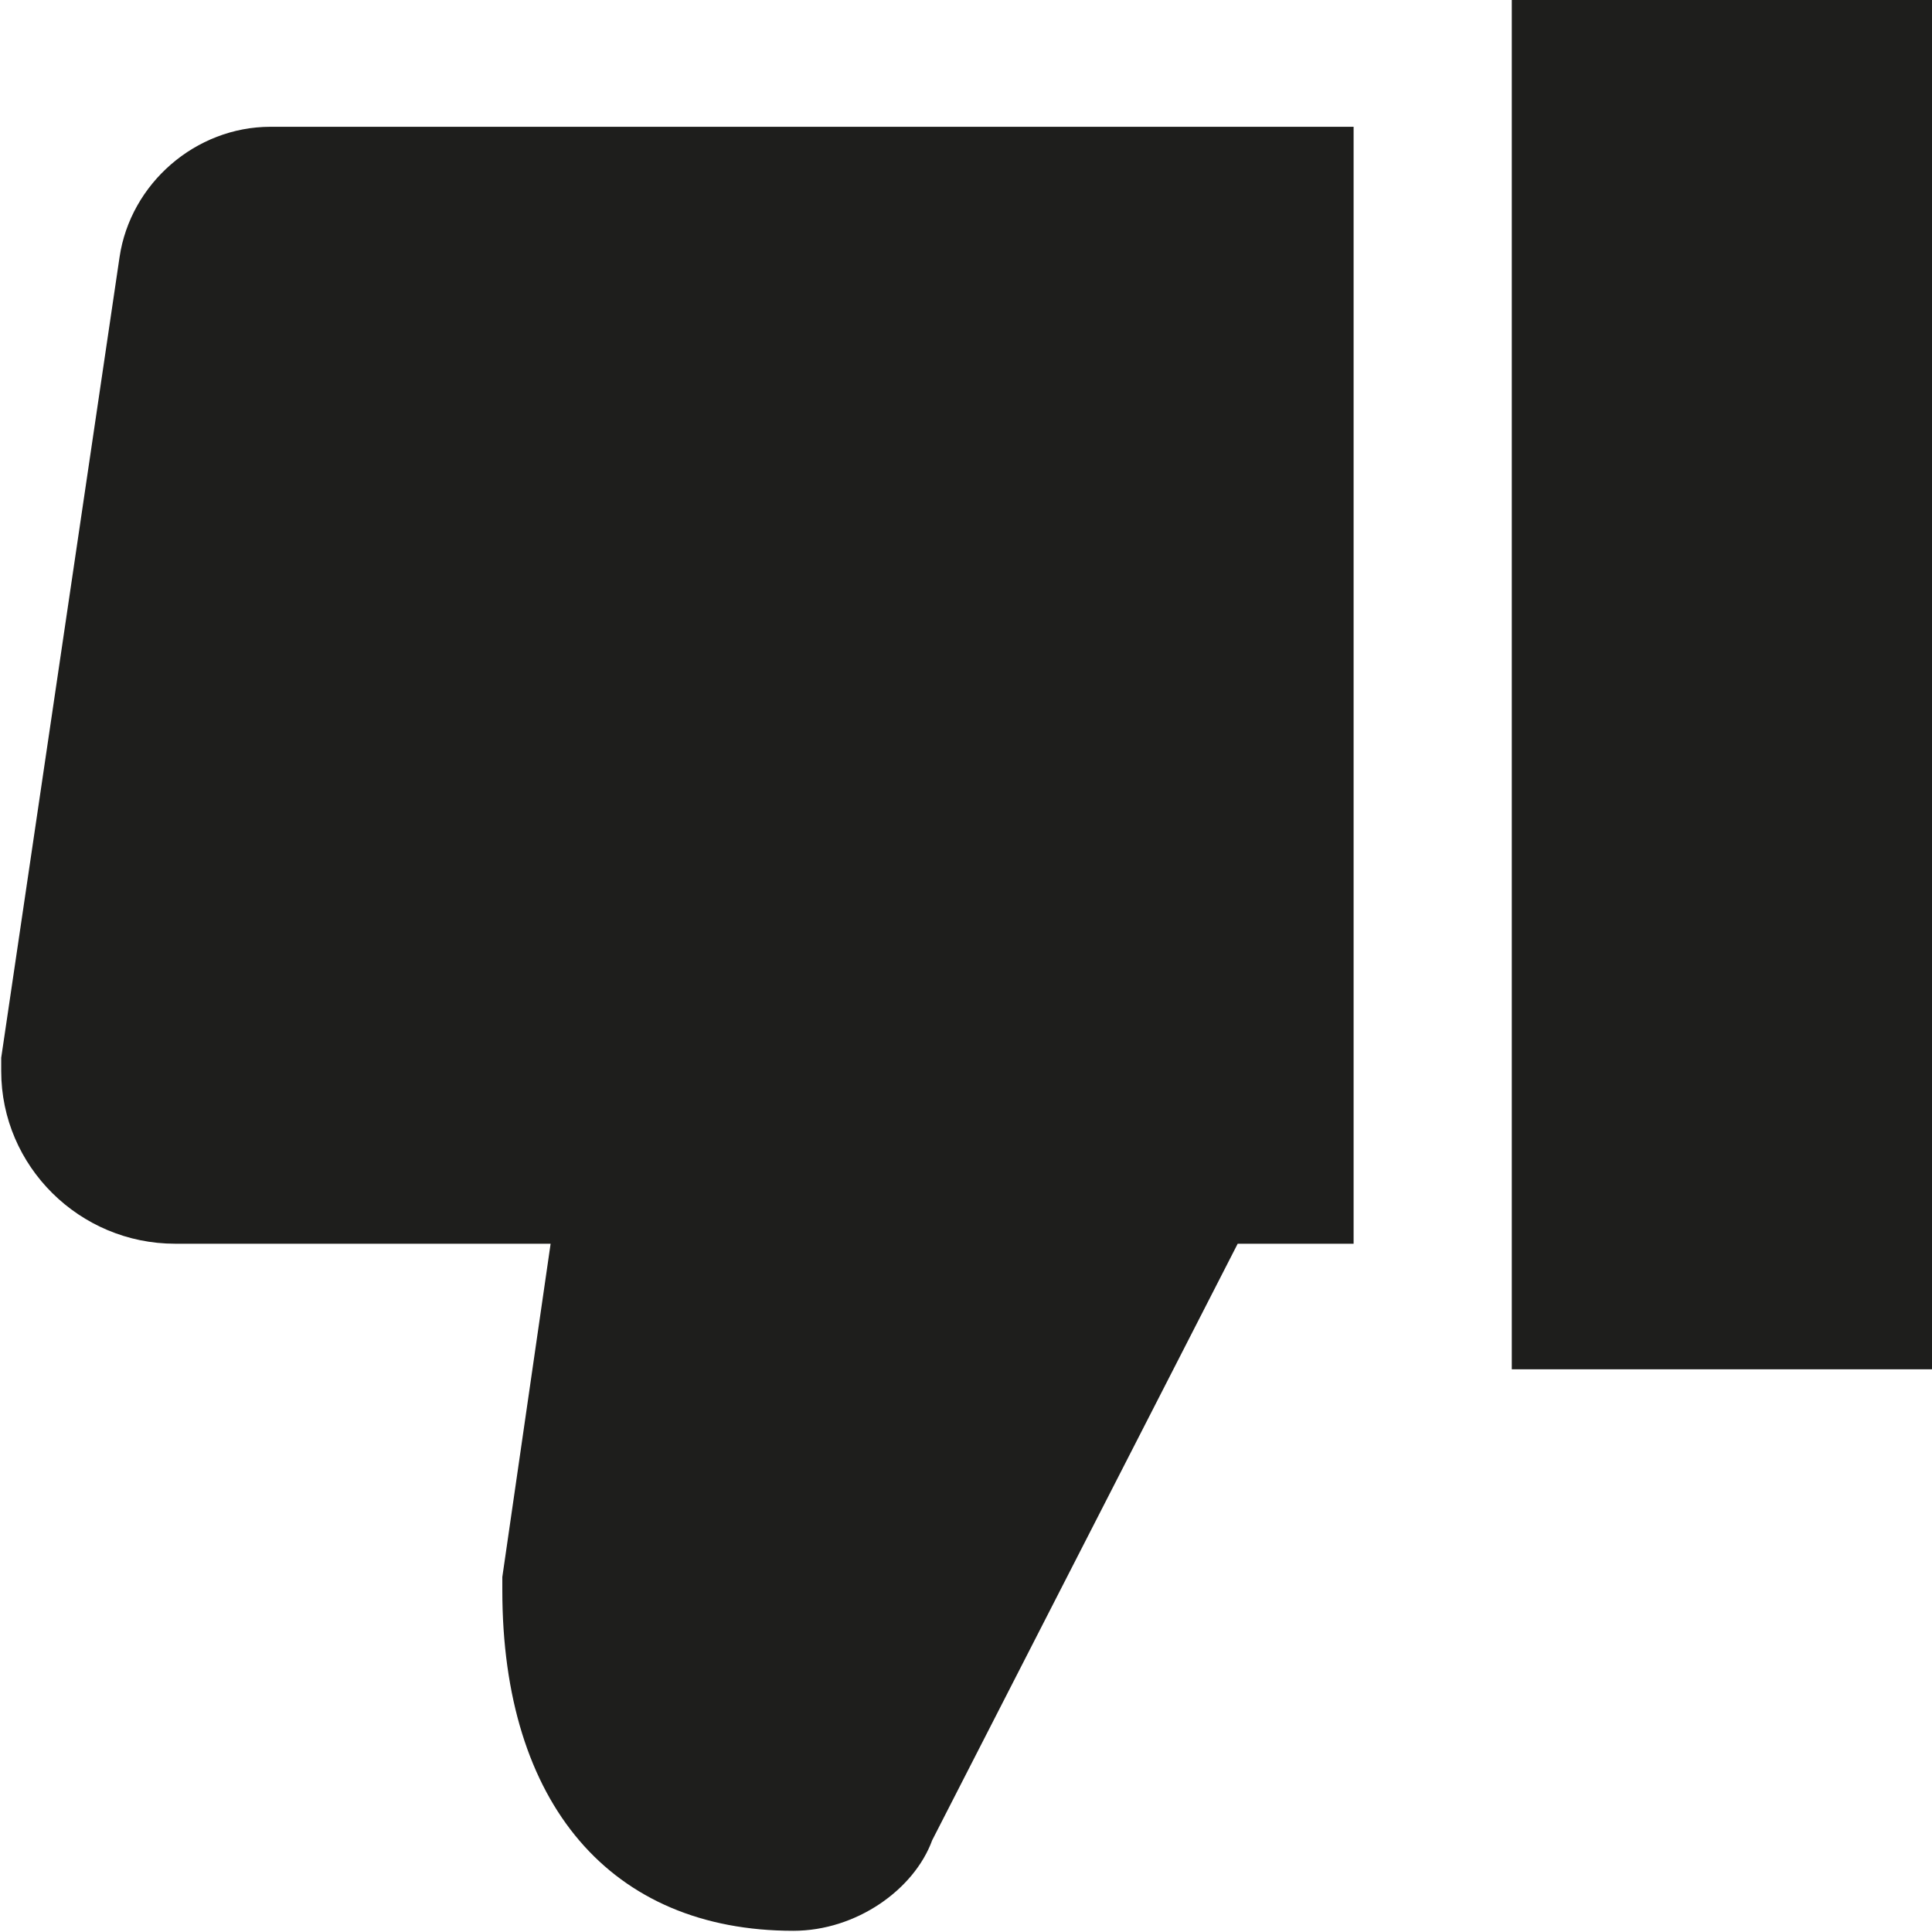 <svg viewBox="0 0 16 16" xmlns="http://www.w3.org/2000/svg">
  <path fill="#1e1e1c" d="M2.24 1.05h8.97v9.25h-.96l-2.53 4.94c-.15.41-.63.75-1.15.75-1.51 0-2.41-1.05-2.41-2.82v-.11l.4-2.76H1.45C.66 10.3.01 9.66.01 8.87v-.11l.98-6.63c.09-.61.63-1.08 1.25-1.08M12.52-.01v11.35h3.49V-.01z"/>
</svg>
